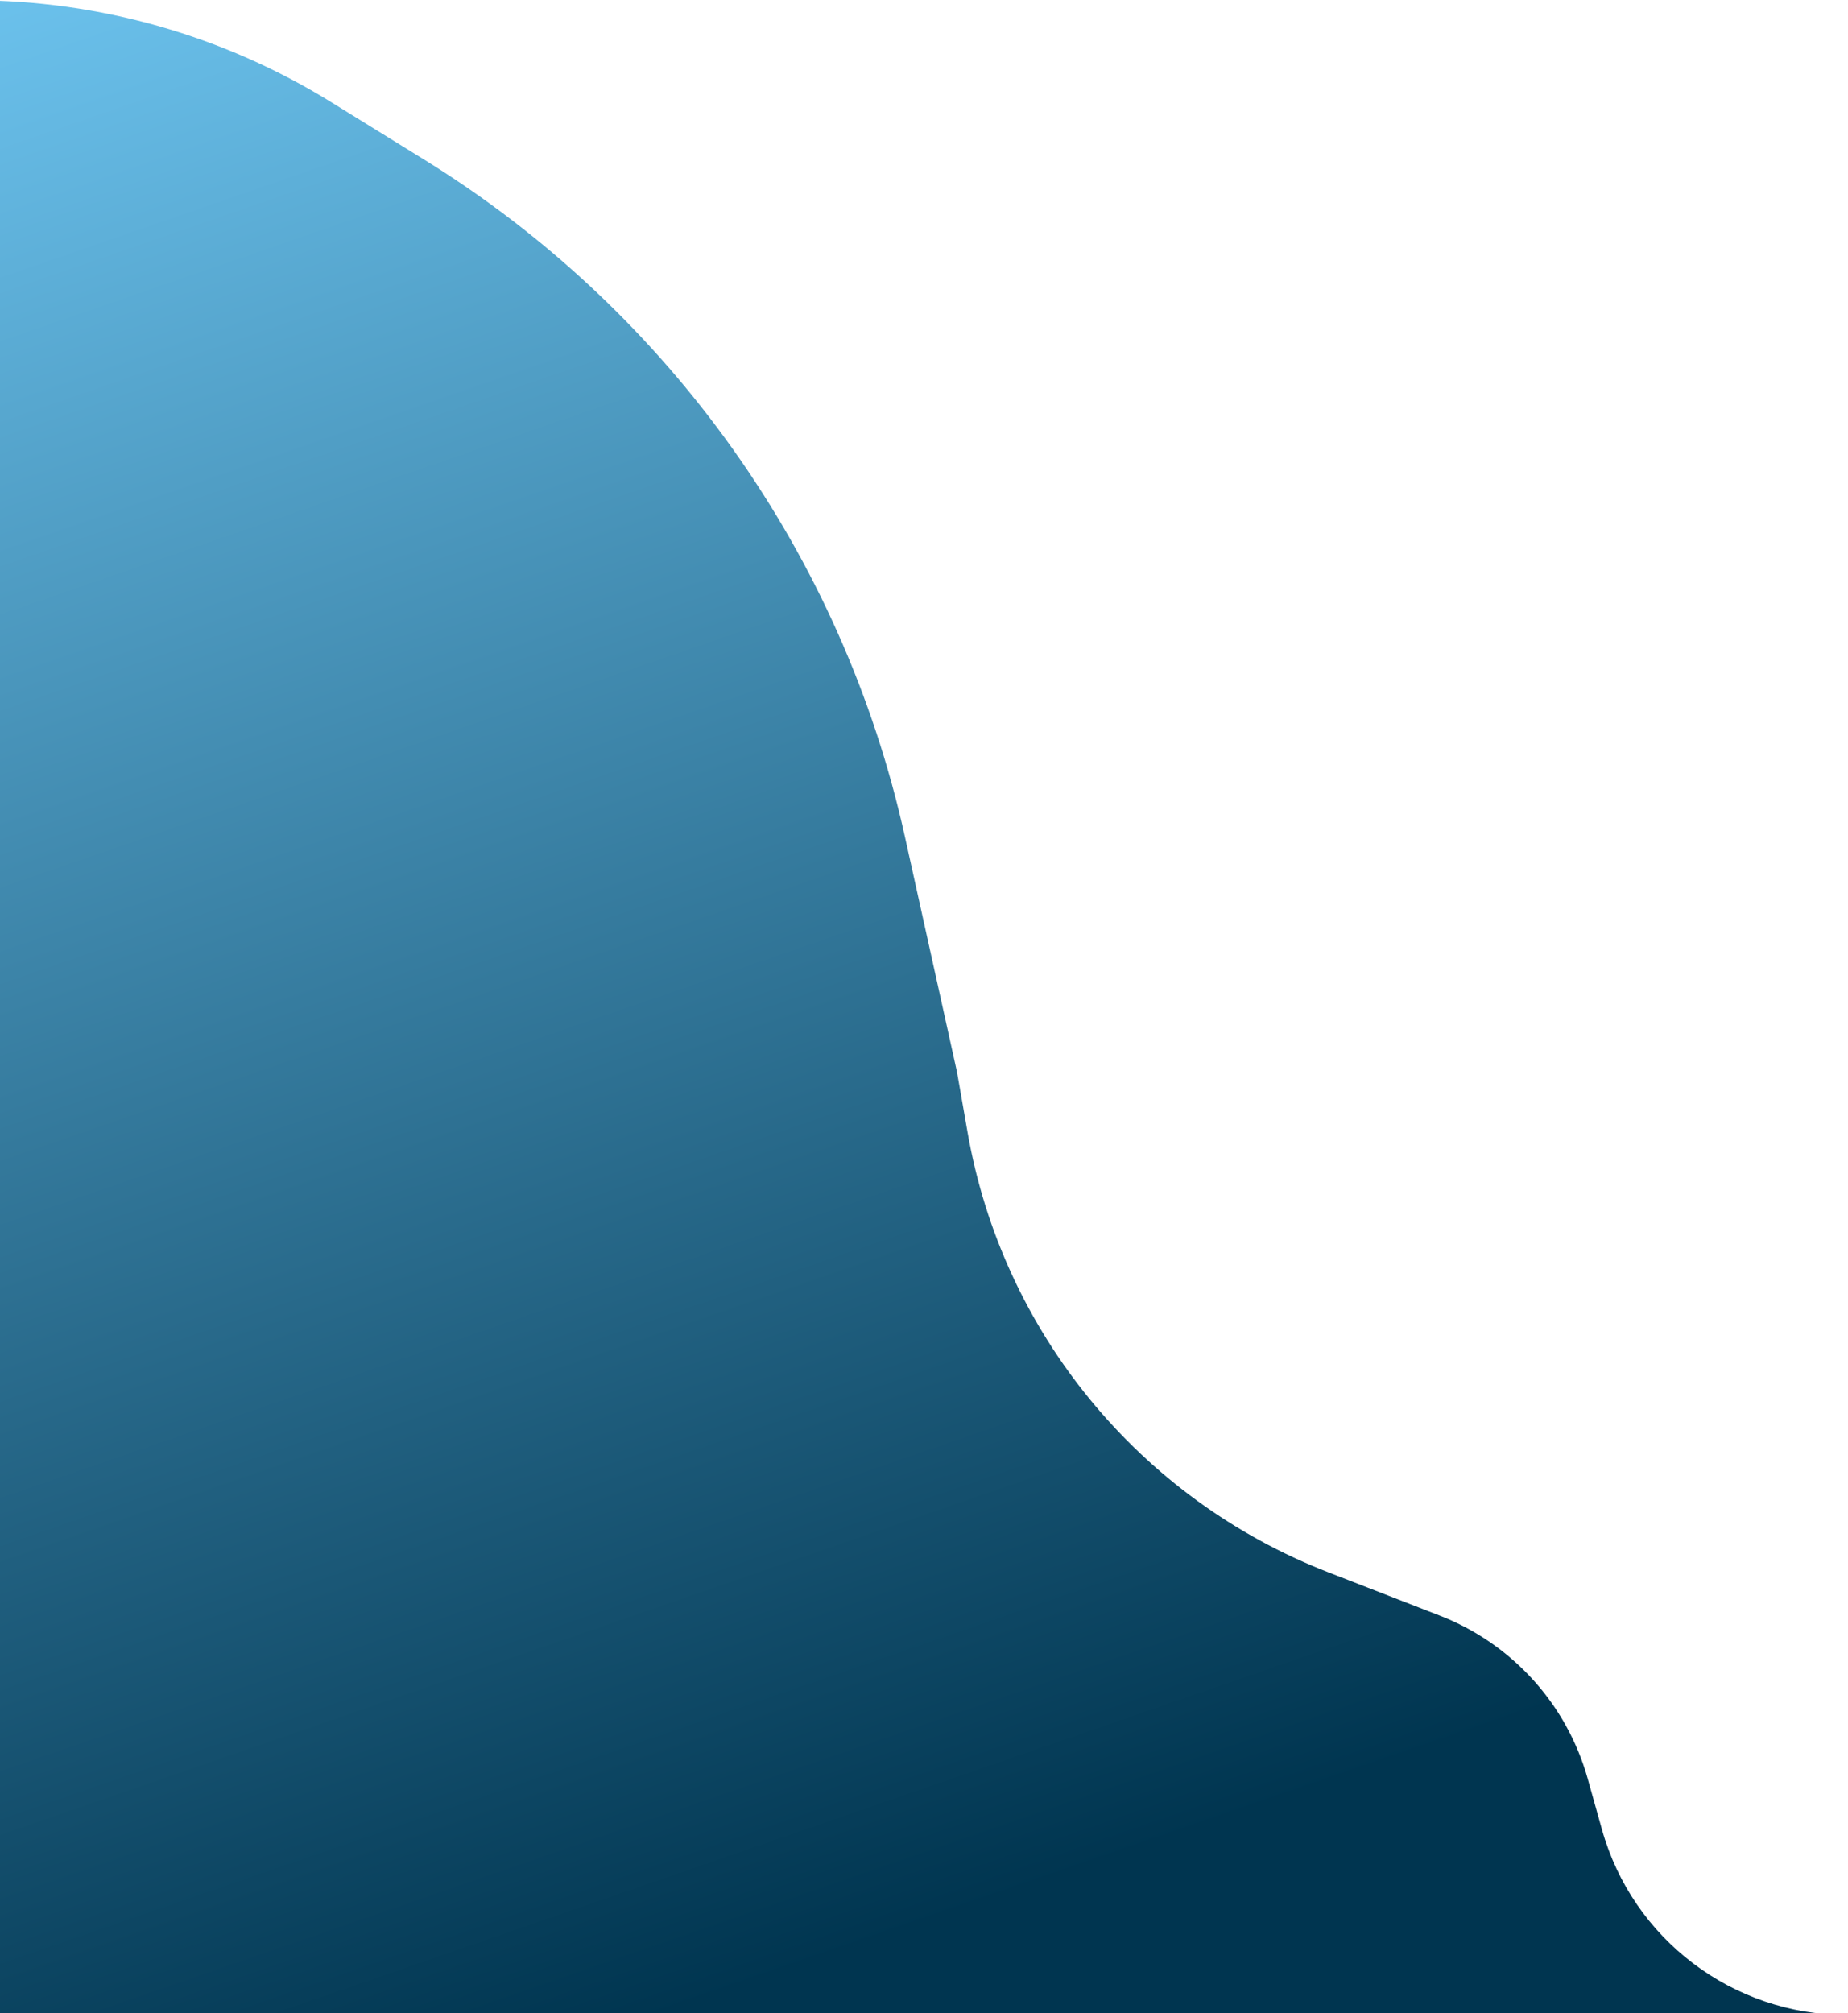 <svg width="571" height="622" viewBox="0 0 571 622" fill="none" xmlns="http://www.w3.org/2000/svg">
<path d="M-2.922 90.817L-2.922 5.626C-2.922 2.565 -5.403 0.084 -8.464 0.084V0.084V0.084C30.667 0.084 69.026 10.98 102.313 31.552L131.048 49.31C206.77 96.108 260.347 171.541 279.591 258.451L295.708 331.241L298.966 349.857C309.761 411.534 352.017 463.077 410.378 485.758L444.873 499.164C461.373 505.577 475.121 517.542 483.749 533V533C486.664 538.223 488.953 543.771 490.568 549.53L494.976 565.243C504.478 599.112 535.357 622.52 570.534 622.52V622.52L1.039 622.52C-1.148 622.52 -2.922 620.747 -2.922 618.559V618.559L-2.922 90.817Z" fill="url(#paint0_linear_21_55)"/>
<defs>
<linearGradient id="paint0_linear_21_55" x1="-432.654" y1="-568.989" x2="266.112" y2="1448.87" gradientUnits="userSpaceOnUse">
<stop offset="0.021" stop-color="#3E7B9A"/>
<stop offset="0.3" stop-color="#71C9F5"/>
<stop offset="0.625" stop-color="#003550"/>
</linearGradient>
</defs>
</svg>
